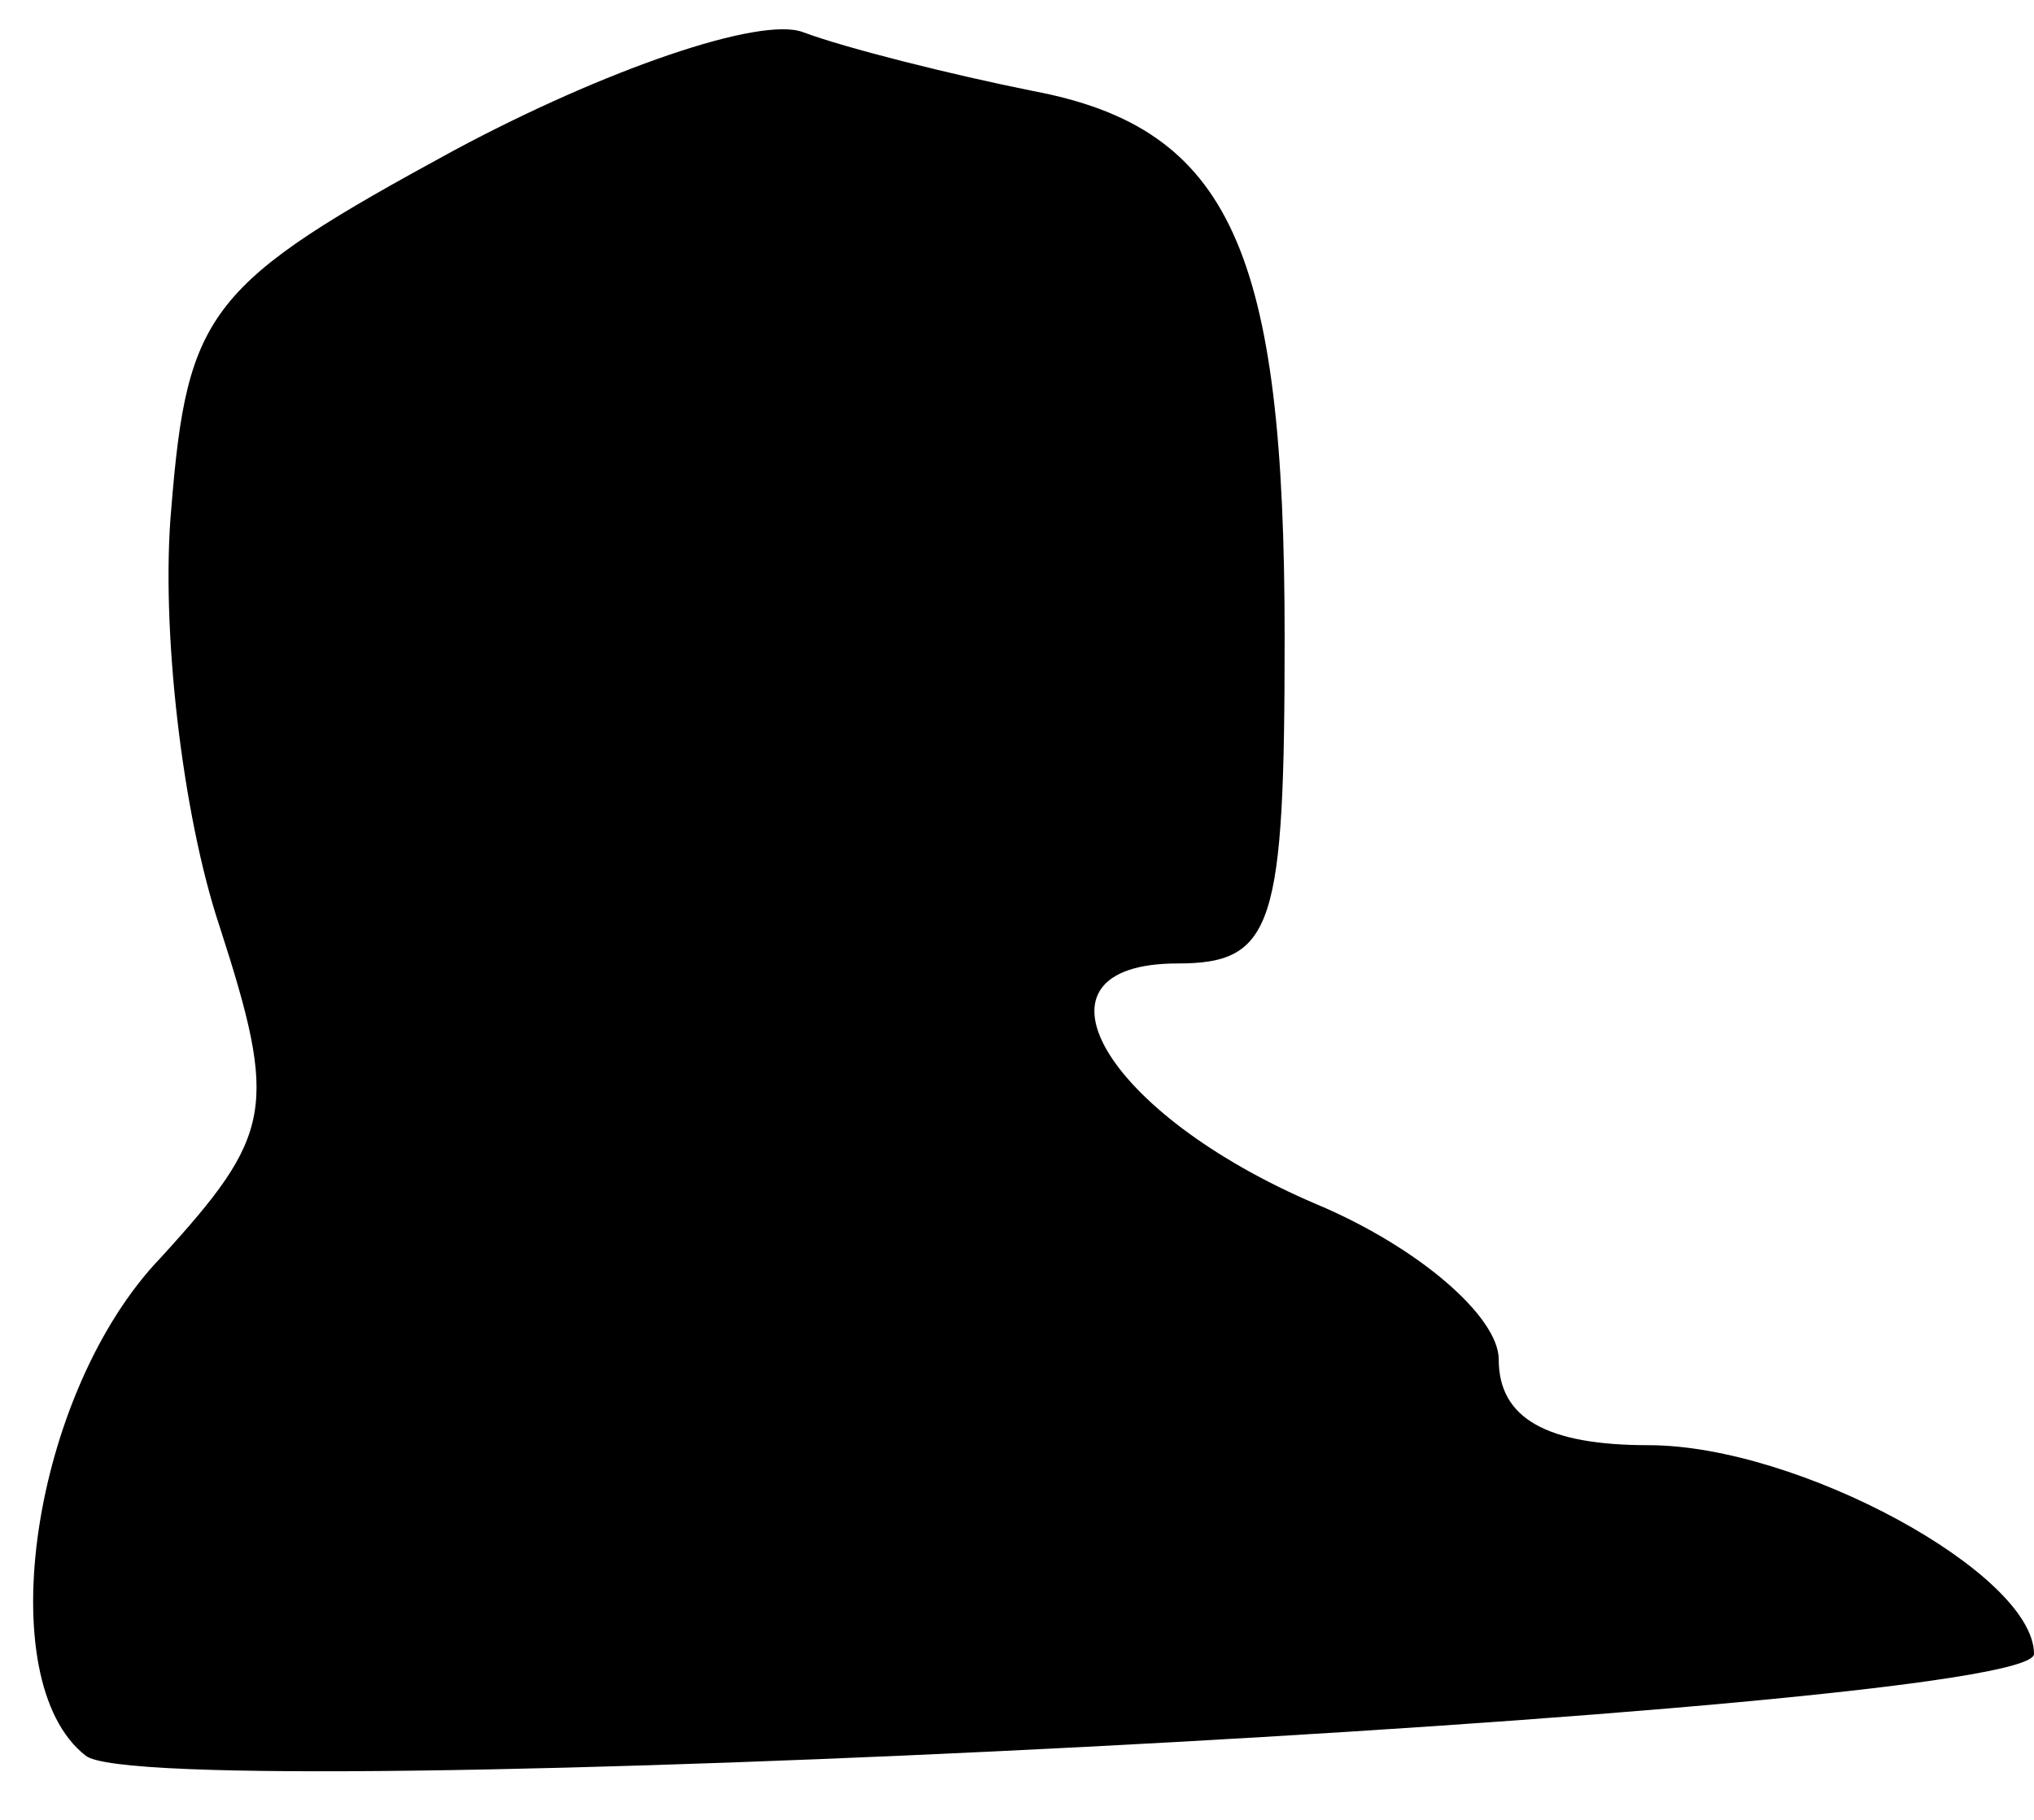<?xml version="1.0" standalone="no"?>
<!DOCTYPE svg PUBLIC "-//W3C//DTD SVG 20010904//EN"
 "http://www.w3.org/TR/2001/REC-SVG-20010904/DTD/svg10.dtd">
<svg version="1.0" xmlns="http://www.w3.org/2000/svg"
 width="38pt" height="34pt" viewBox="0 0 38 34"
 preserveAspectRatio="xMidYMid meet">
<g transform="translate(0,34) scale(0.1,-0.1)"
fill="#000000" stroke="none">
<path fill="#000000" stroke="none" d="M85 312 c-46 -25 -50 -30 -53 -67 -2
-22 2 -57 9 -78 11 -34 10 -39 -11 -62 -24 -25 -32 -79 -14 -93 12 -10 364 8
364 19 0 15 -44 39 -72 39 -19 0 -28 5 -28 16 0 8 -15 21 -34 29 -40 17 -56
45 -26 45 18 0 20 7 20 61 0 72 -10 95 -47 102 -15 3 -35 8 -43 11 -8 3 -37
-7 -65 -22z"/>
</g>
</svg>

